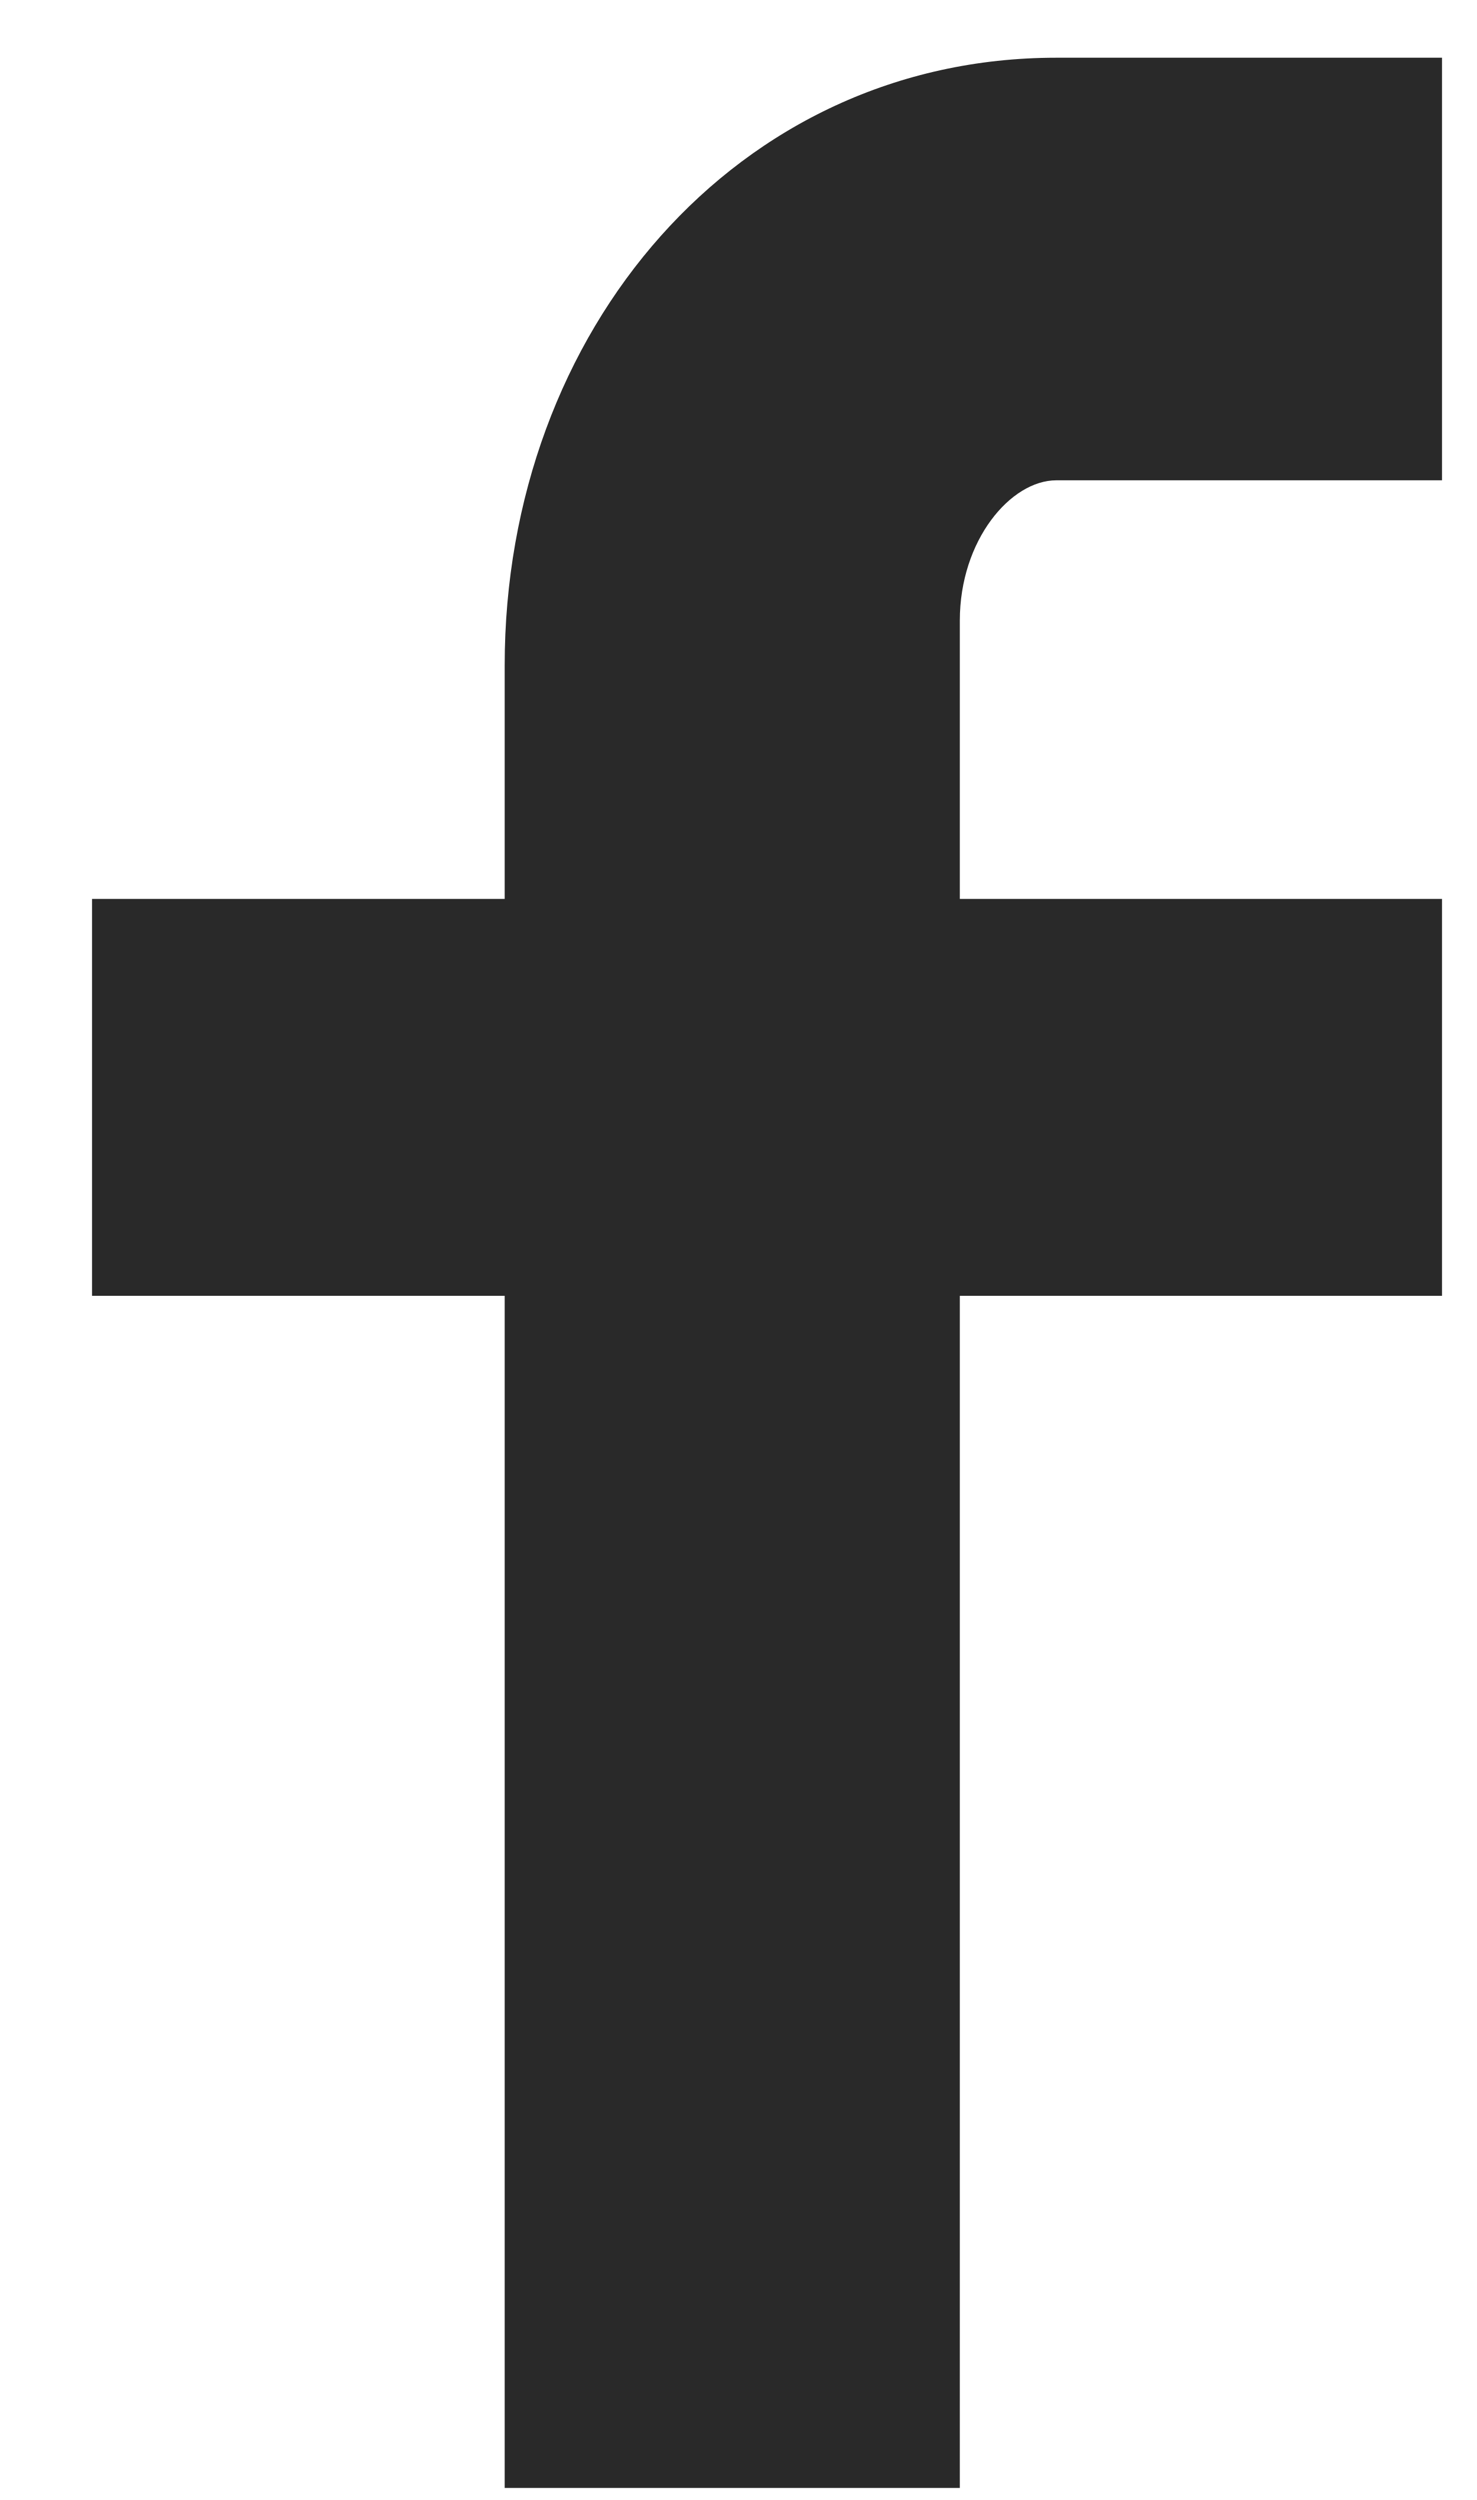 <?xml version="1.0" encoding="UTF-8" standalone="no"?>
<svg width="13px" height="22px" viewBox="0 0 13 22" version="1.1" xmlns="http://www.w3.org/2000/svg" xmlns:xlink="http://www.w3.org/1999/xlink" xmlns:sketch="http://www.bohemiancoding.com/sketch/ns">
    <!-- Generator: Sketch 3.3.3 (12081) - http://www.bohemiancoding.com/sketch -->
    <title>Rectangle 529 Copy + facebook</title>
    <desc>Created with Sketch.</desc>
    <defs></defs>
    <g id="Page-1" stroke="none" stroke-width="1" fill="none" fill-rule="evenodd" sketch:type="MSPage">
        <g id="Home-&gt;-Intro-Copy-7" sketch:type="MSArtboardGroup" transform="translate(-916, -470)">
            <g id="Rectangle-529-Copy-+-facebook" sketch:type="MSLayerGroup" transform="translate(898, 456)">
                <rect id="Rectangle-529-Copy" sketch:type="MSShapeGroup" x="0" y="0" width="50" height="50"></rect>
                <g id="facebook" transform="translate(13, 13)" sketch:type="MSShapeGroup">
                    <rect id="Rectangle-path" x="0" y="0" width="24" height="24"></rect>
                    <path d="M17.692,5.227 L14.297,5.227 C13.896,5.227 13.448,5.754 13.448,6.461 L13.448,8.911 L17.692,8.911 L17.692,12.404 L13.448,12.404 L13.448,22.895 L9.442,22.895 L9.442,12.404 L5.81,12.404 L5.81,8.911 L9.442,8.911 L9.442,6.856 C9.442,3.907 11.489,1.508 14.297,1.508 L17.692,1.508 L17.692,5.227 L17.692,5.227 Z" id="Shape" fill="#292929"></path>
                </g>
            </g>
        </g>
    </g>
</svg>